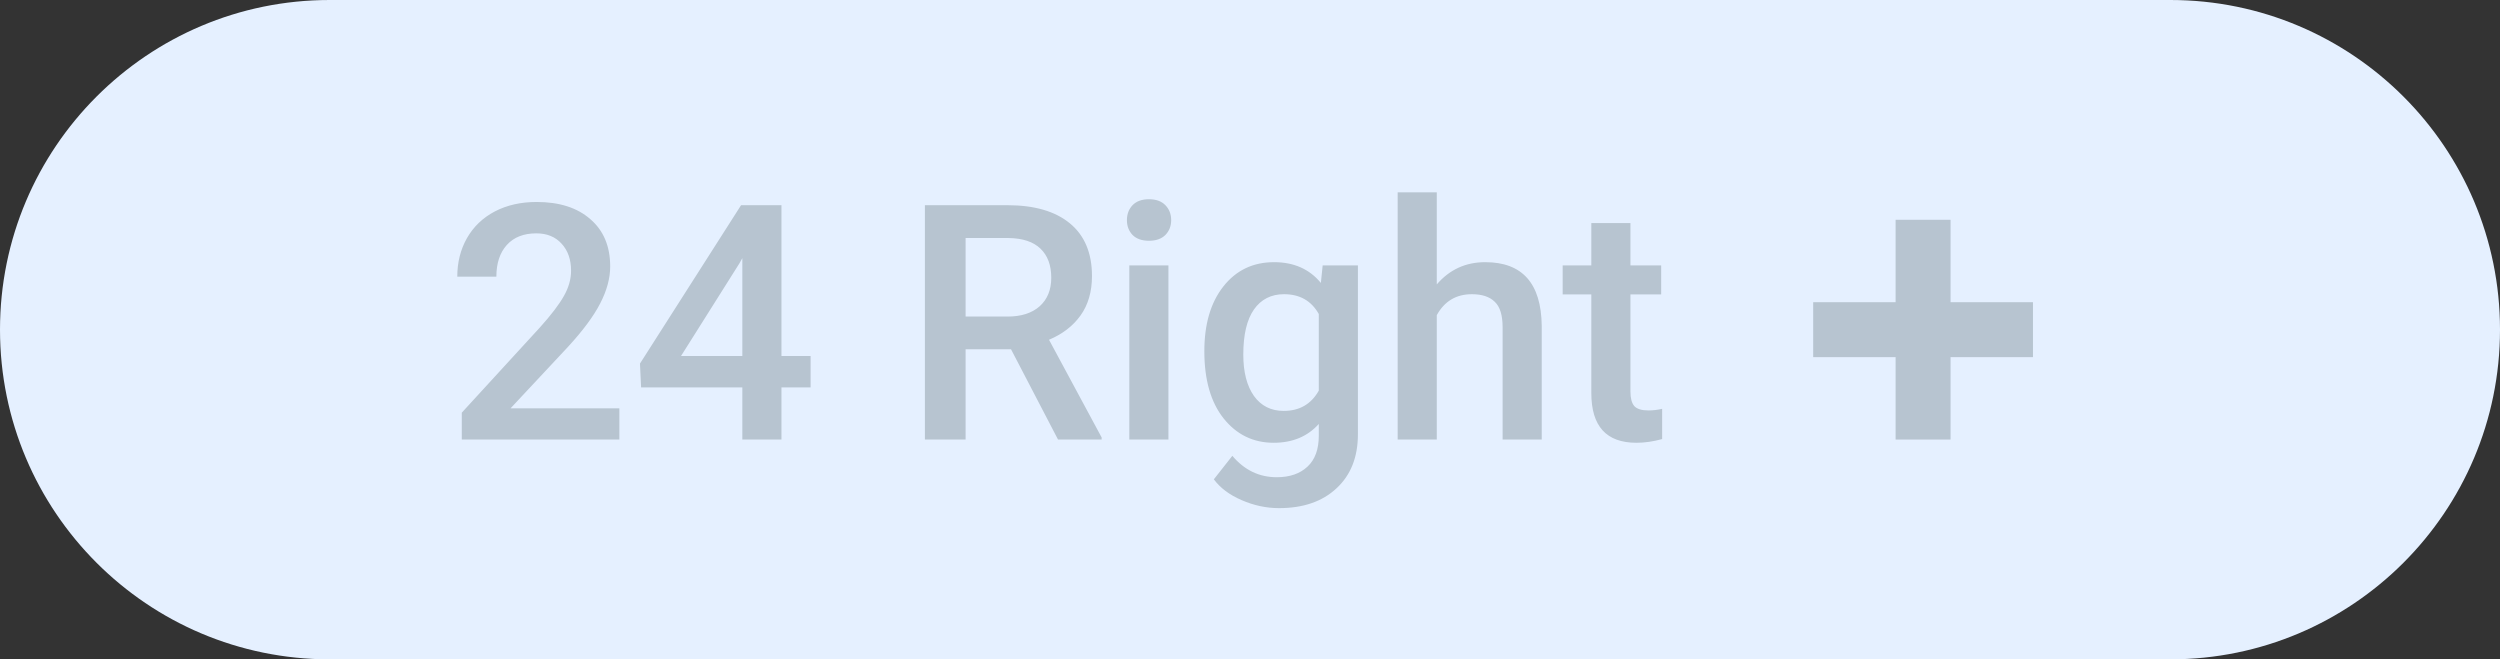 <svg width="91" height="24" viewBox="0 0 91 24" fill="none" xmlns="http://www.w3.org/2000/svg">
<rect x="0" y="0" width="91" height="24" fill="#333333" stroke="none"/>
<path d="M0 12C0 5.373 5.373 0 12 0H79C85.627 0 91 5.373 91 12V12C91 18.627 85.627 24 79 24H12C5.373 24 0 18.627 0 12V12Z" fill="#E5F0FF"/>
<path d="M22.545 16H16.809V15.021L19.65 11.922C20.061 11.465 20.352 11.084 20.523 10.779C20.699 10.471 20.787 10.162 20.787 9.854C20.787 9.447 20.672 9.119 20.441 8.869C20.215 8.619 19.908 8.494 19.521 8.494C19.061 8.494 18.703 8.635 18.449 8.916C18.195 9.197 18.068 9.582 18.068 10.07H16.645C16.645 9.551 16.762 9.084 16.996 8.67C17.234 8.252 17.572 7.928 18.01 7.697C18.451 7.467 18.959 7.352 19.533 7.352C20.361 7.352 21.014 7.561 21.49 7.979C21.971 8.393 22.211 8.967 22.211 9.701C22.211 10.127 22.09 10.574 21.848 11.043C21.609 11.508 21.217 12.037 20.67 12.631L18.584 14.863H22.545V16ZM28.445 12.959H29.506V14.102H28.445V16H27.021V14.102H23.336L23.295 13.234L26.975 7.469H28.445V12.959ZM24.789 12.959H27.021V9.396L26.916 9.584L24.789 12.959ZM36.801 12.713H35.148V16H33.666V7.469H36.666C37.65 7.469 38.41 7.689 38.945 8.131C39.48 8.572 39.748 9.211 39.748 10.047C39.748 10.617 39.609 11.096 39.332 11.482C39.059 11.865 38.676 12.16 38.184 12.367L40.1 15.924V16H38.512L36.801 12.713ZM35.148 11.523H36.672C37.172 11.523 37.562 11.398 37.844 11.148C38.125 10.895 38.266 10.549 38.266 10.111C38.266 9.654 38.135 9.301 37.873 9.051C37.615 8.801 37.228 8.672 36.713 8.664H35.148V11.523ZM42.531 16H41.107V9.66H42.531V16ZM41.02 8.014C41.02 7.795 41.088 7.613 41.225 7.469C41.365 7.324 41.565 7.252 41.822 7.252C42.08 7.252 42.279 7.324 42.42 7.469C42.56 7.613 42.631 7.795 42.631 8.014C42.631 8.229 42.56 8.408 42.42 8.553C42.279 8.693 42.08 8.764 41.822 8.764C41.565 8.764 41.365 8.693 41.225 8.553C41.088 8.408 41.02 8.229 41.02 8.014ZM43.838 12.783C43.838 11.799 44.068 11.014 44.529 10.428C44.994 9.838 45.609 9.543 46.375 9.543C47.098 9.543 47.666 9.795 48.08 10.299L48.145 9.66H49.428V15.807C49.428 16.639 49.168 17.295 48.648 17.775C48.133 18.256 47.435 18.496 46.557 18.496C46.092 18.496 45.637 18.398 45.191 18.203C44.75 18.012 44.414 17.76 44.184 17.447L44.857 16.592C45.295 17.111 45.834 17.371 46.475 17.371C46.947 17.371 47.32 17.242 47.594 16.984C47.867 16.73 48.004 16.355 48.004 15.859V15.432C47.594 15.889 47.047 16.117 46.363 16.117C45.621 16.117 45.014 15.822 44.541 15.232C44.072 14.643 43.838 13.826 43.838 12.783ZM45.256 12.906C45.256 13.543 45.385 14.045 45.643 14.412C45.904 14.775 46.266 14.957 46.727 14.957C47.301 14.957 47.727 14.711 48.004 14.219V11.43C47.734 10.949 47.312 10.709 46.738 10.709C46.27 10.709 45.904 10.895 45.643 11.266C45.385 11.637 45.256 12.184 45.256 12.906ZM52.299 10.352C52.764 9.812 53.352 9.543 54.062 9.543C55.414 9.543 56.1 10.315 56.119 11.857V16H54.695V11.91C54.695 11.473 54.6 11.164 54.408 10.984C54.221 10.801 53.943 10.709 53.576 10.709C53.006 10.709 52.58 10.963 52.299 11.471V16H50.875V7H52.299V10.352ZM59.348 8.119V9.66H60.467V10.715H59.348V14.254C59.348 14.496 59.395 14.672 59.488 14.781C59.586 14.887 59.758 14.94 60.004 14.94C60.168 14.94 60.334 14.92 60.502 14.881V15.982C60.178 16.072 59.865 16.117 59.565 16.117C58.471 16.117 57.924 15.514 57.924 14.307V10.715H56.881V9.66H57.924V8.119H59.348Z" fill="#B7C4D0"/>
<path fill-rule="evenodd" clip-rule="evenodd" d="M71 8H69V11H66V13H69V16H71V13H74V11H71V8Z" fill="#B7C4D0"/>
</svg>
